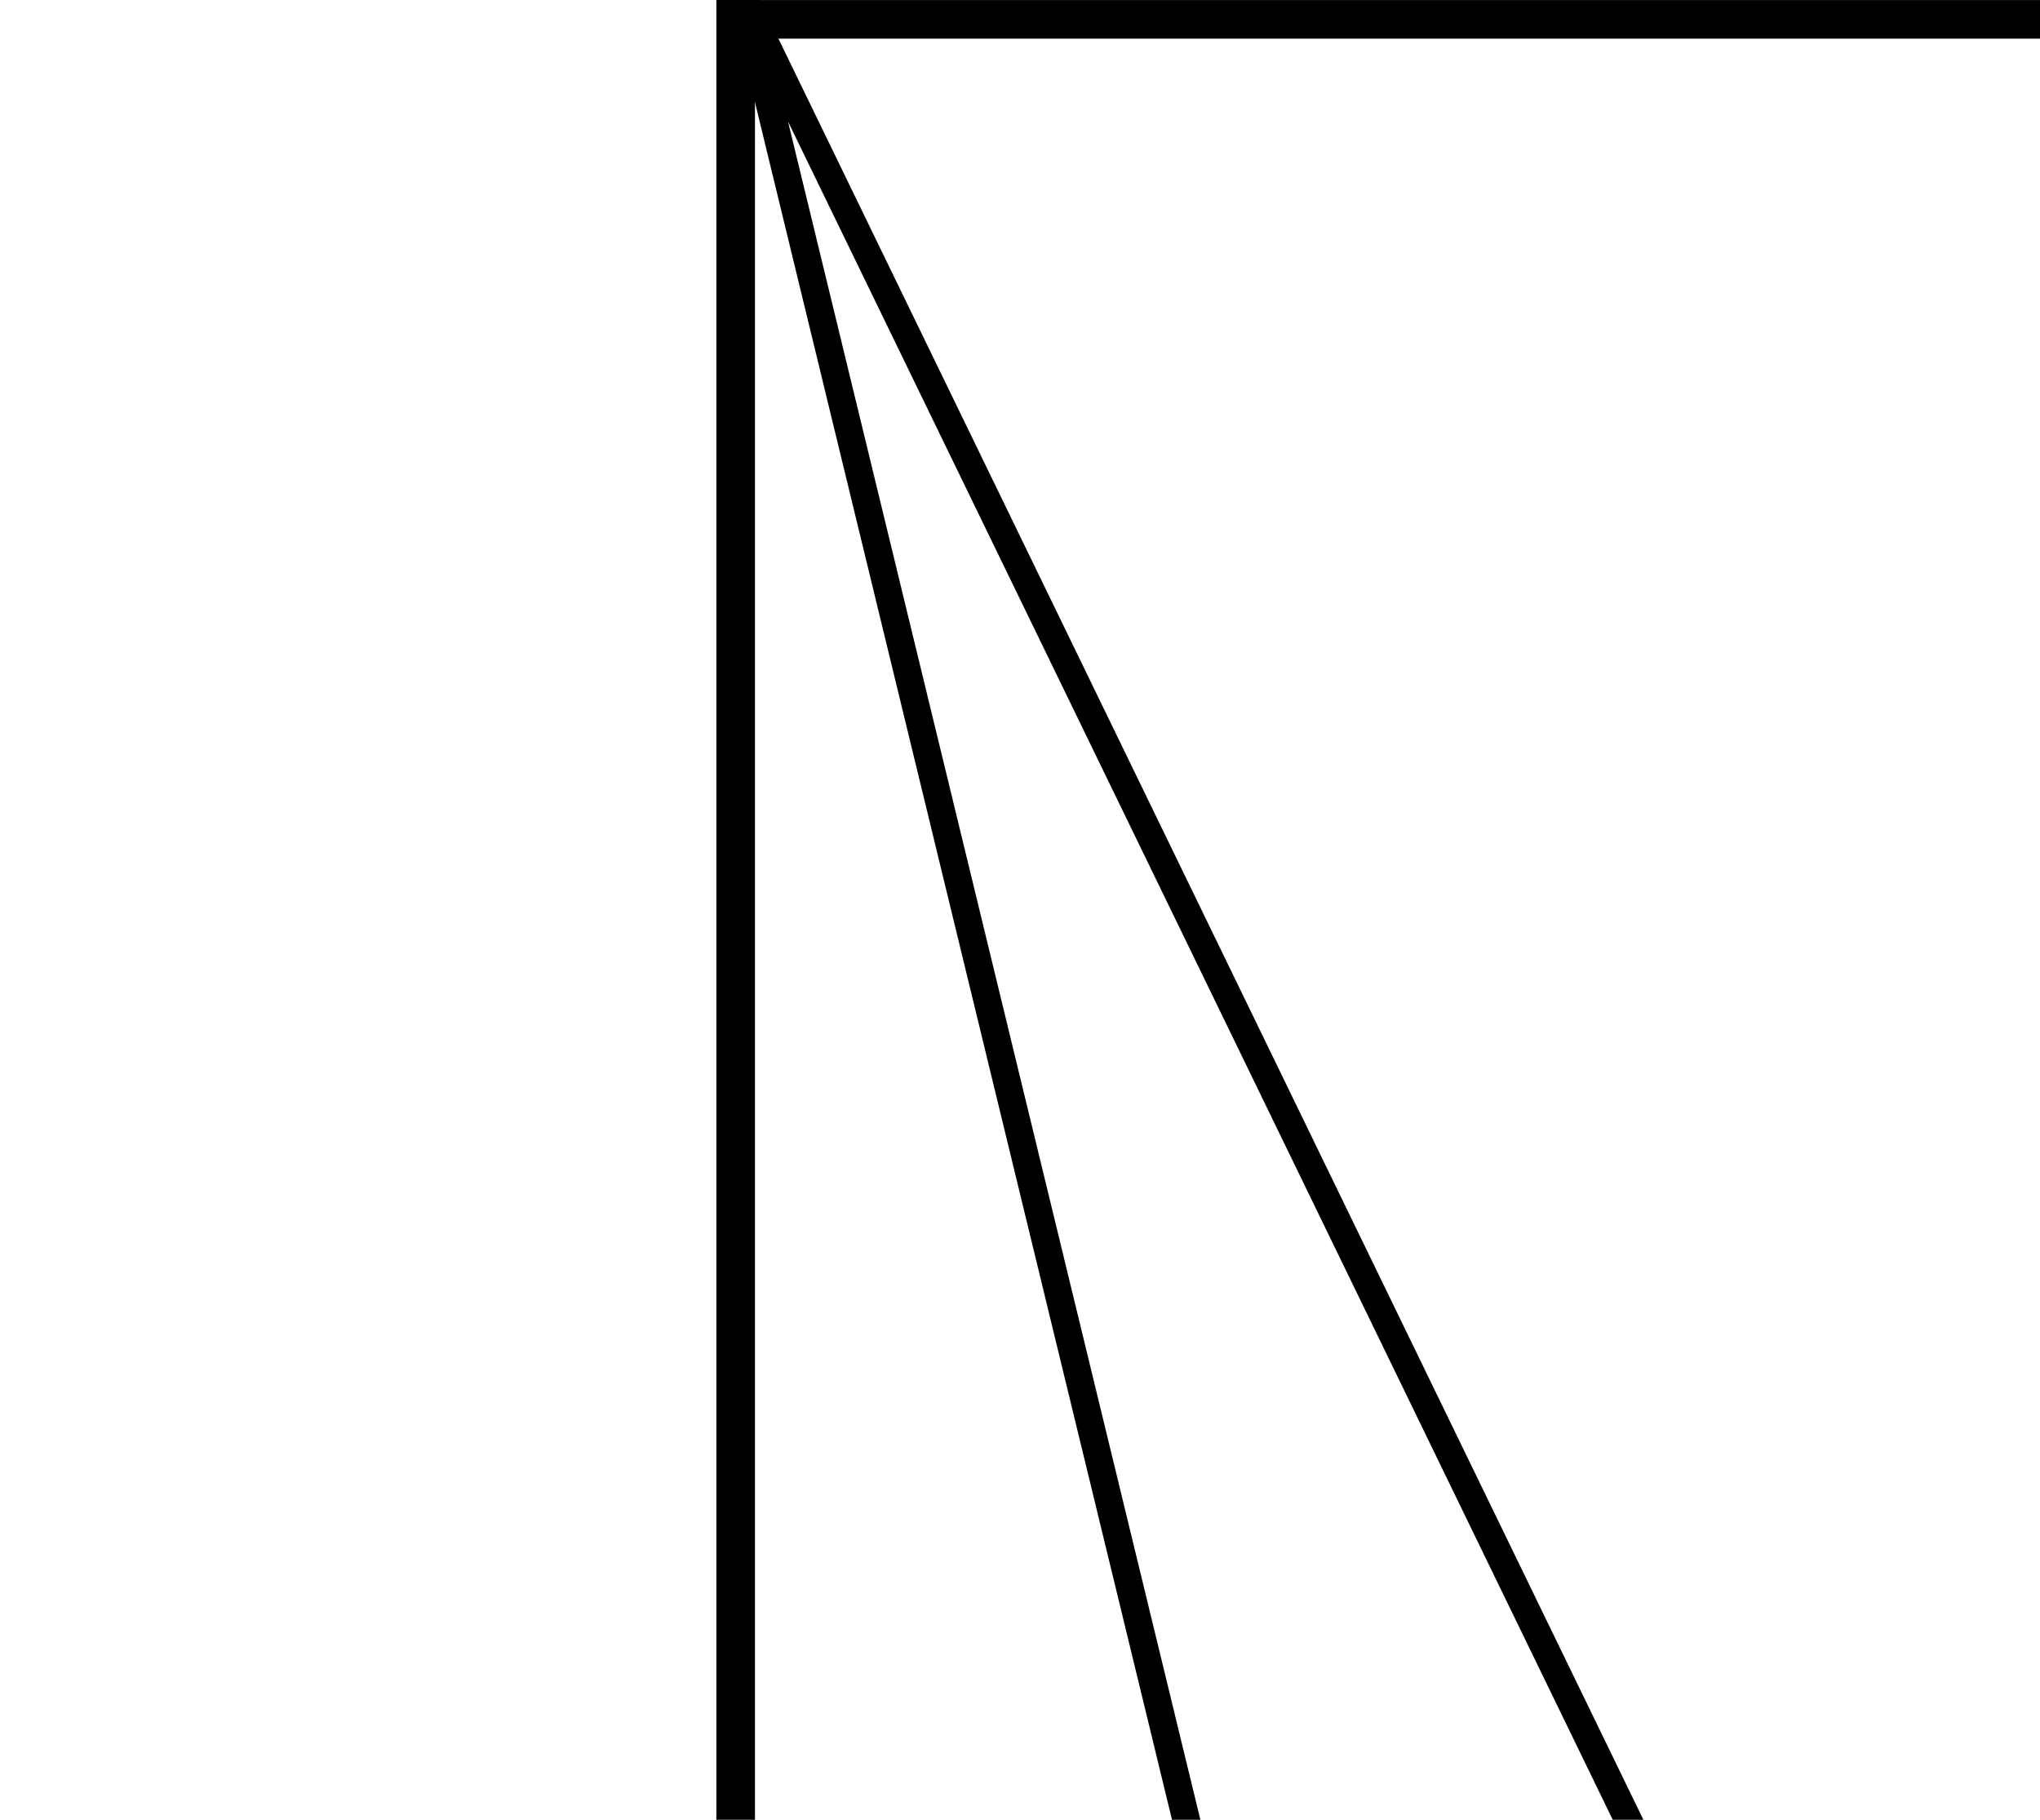 <svg width="37" height="33" viewBox="0 0 37 33" fill="none" xmlns="http://www.w3.org/2000/svg">
<g clip-path="url(#clip0_307_186)">
<path d="M22 35L13.5 0L30.5 35" stroke="black" stroke-width="0.5"/>
<path d="M13 0.351H37" stroke="black" stroke-width="0.7"/>
<path d="M13.343 33L13.343 3.43323e-05" stroke="black" stroke-width="0.7"/>
</g>
<defs>
<clipPath id="clip0_307_186">
<rect width="37" height="33" fill="white"/>
</clipPath>
</defs>
</svg>
